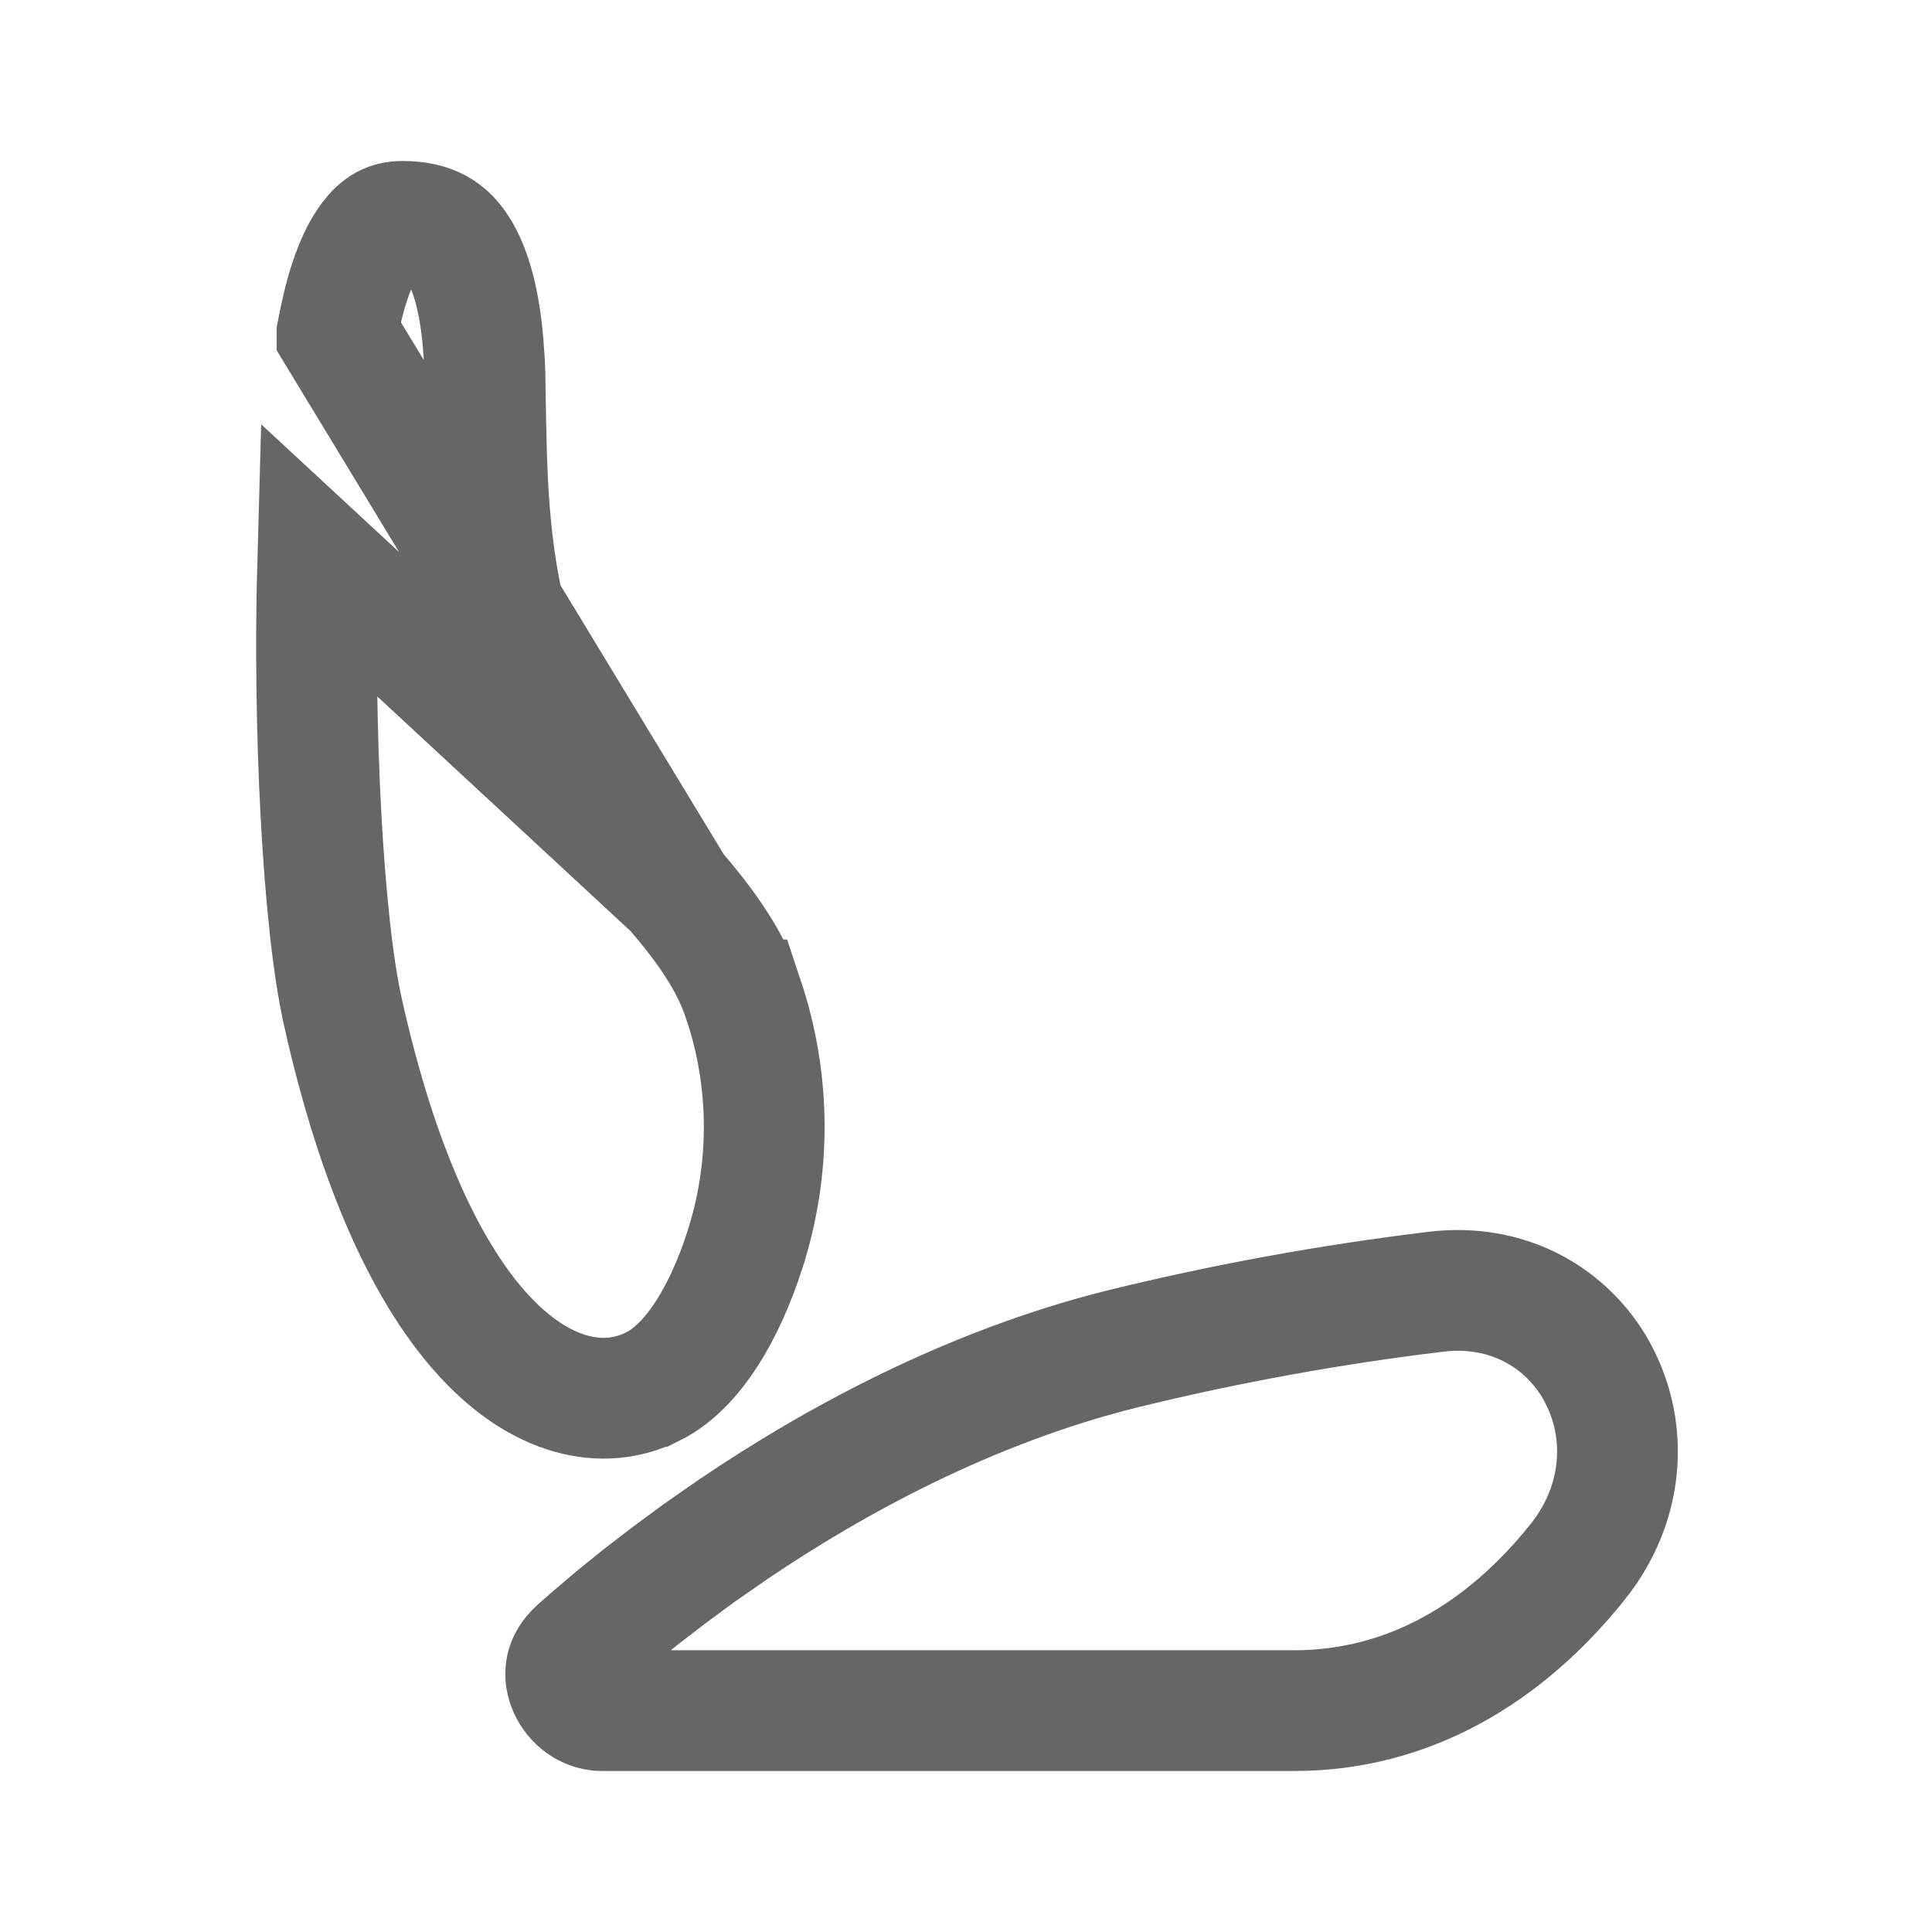 <svg width="24" height="24" viewBox="0 0 24 24" fill="none" xmlns="http://www.w3.org/2000/svg">
<g clip-path="url(#clip0_1203_2731)">
<g clip-path="url(#clip1_1203_2731)">
<path d="M8.378 11.049C8.774 11.511 9.074 11.931 9.236 12.421L9.237 12.421C9.574 13.431 9.579 14.521 9.251 15.533L9.251 15.534C9.003 16.302 8.611 16.974 8.112 17.223L8.111 17.223C7.486 17.537 6.717 17.352 6.026 16.608L6.025 16.607C5.342 15.874 4.705 14.575 4.256 12.555L4.256 12.554C4.012 11.455 3.887 9.055 3.947 6.944L8.378 11.049ZM8.378 11.049L8.022 10.646C8.021 10.645 8.021 10.645 8.02 10.644C8.011 10.633 8.001 10.623 7.991 10.612C7.567 10.137 7.069 9.579 6.723 8.889L6.723 8.888C6.211 7.864 6.086 6.771 6.048 5.772L6.047 5.772L6.047 5.761L6.033 5.181L6.033 5.181L6.033 5.175L6.024 4.625L6.019 4.508L6 4.245C5.956 3.748 5.854 3.351 5.689 3.094C5.557 2.889 5.377 2.75 5 2.75C4.834 2.75 4.72 2.811 4.601 2.969C4.461 3.153 4.348 3.437 4.263 3.782L4.208 4.029L4.187 4.139C4.187 4.14 4.187 4.141 4.187 4.142L8.378 11.049ZM13.938 16.758C12.044 17.231 10.367 18.146 9.109 18.997L8.682 19.294L8.297 19.578L7.952 19.844L7.651 20.087L7.395 20.304L7.183 20.489C7.085 20.577 7.049 20.657 7.035 20.719C7.02 20.785 7.025 20.862 7.055 20.941C7.118 21.108 7.266 21.226 7.428 21.247L7.5 21.25H16.077C17.482 21.25 18.679 20.551 19.595 19.406L19.596 19.405C20.182 18.673 20.22 17.776 19.865 17.09L19.837 17.035C19.469 16.374 18.735 15.933 17.822 16.048L17.819 16.049C16.512 16.207 15.216 16.444 13.938 16.758Z" stroke="#666666" stroke-width="1.5"/>
</g>
</g>
<defs>
<clipPath id="clip0_1203_2731">
<rect width="20" height="20" fill="white" transform="translate(2 2)"/>
</clipPath>
<clipPath id="clip1_1203_2731">
<rect width="24" height="24" fill="white" transform="matrix(-1 0 0 1 24 0)"/>
</clipPath>
</defs>
</svg>
